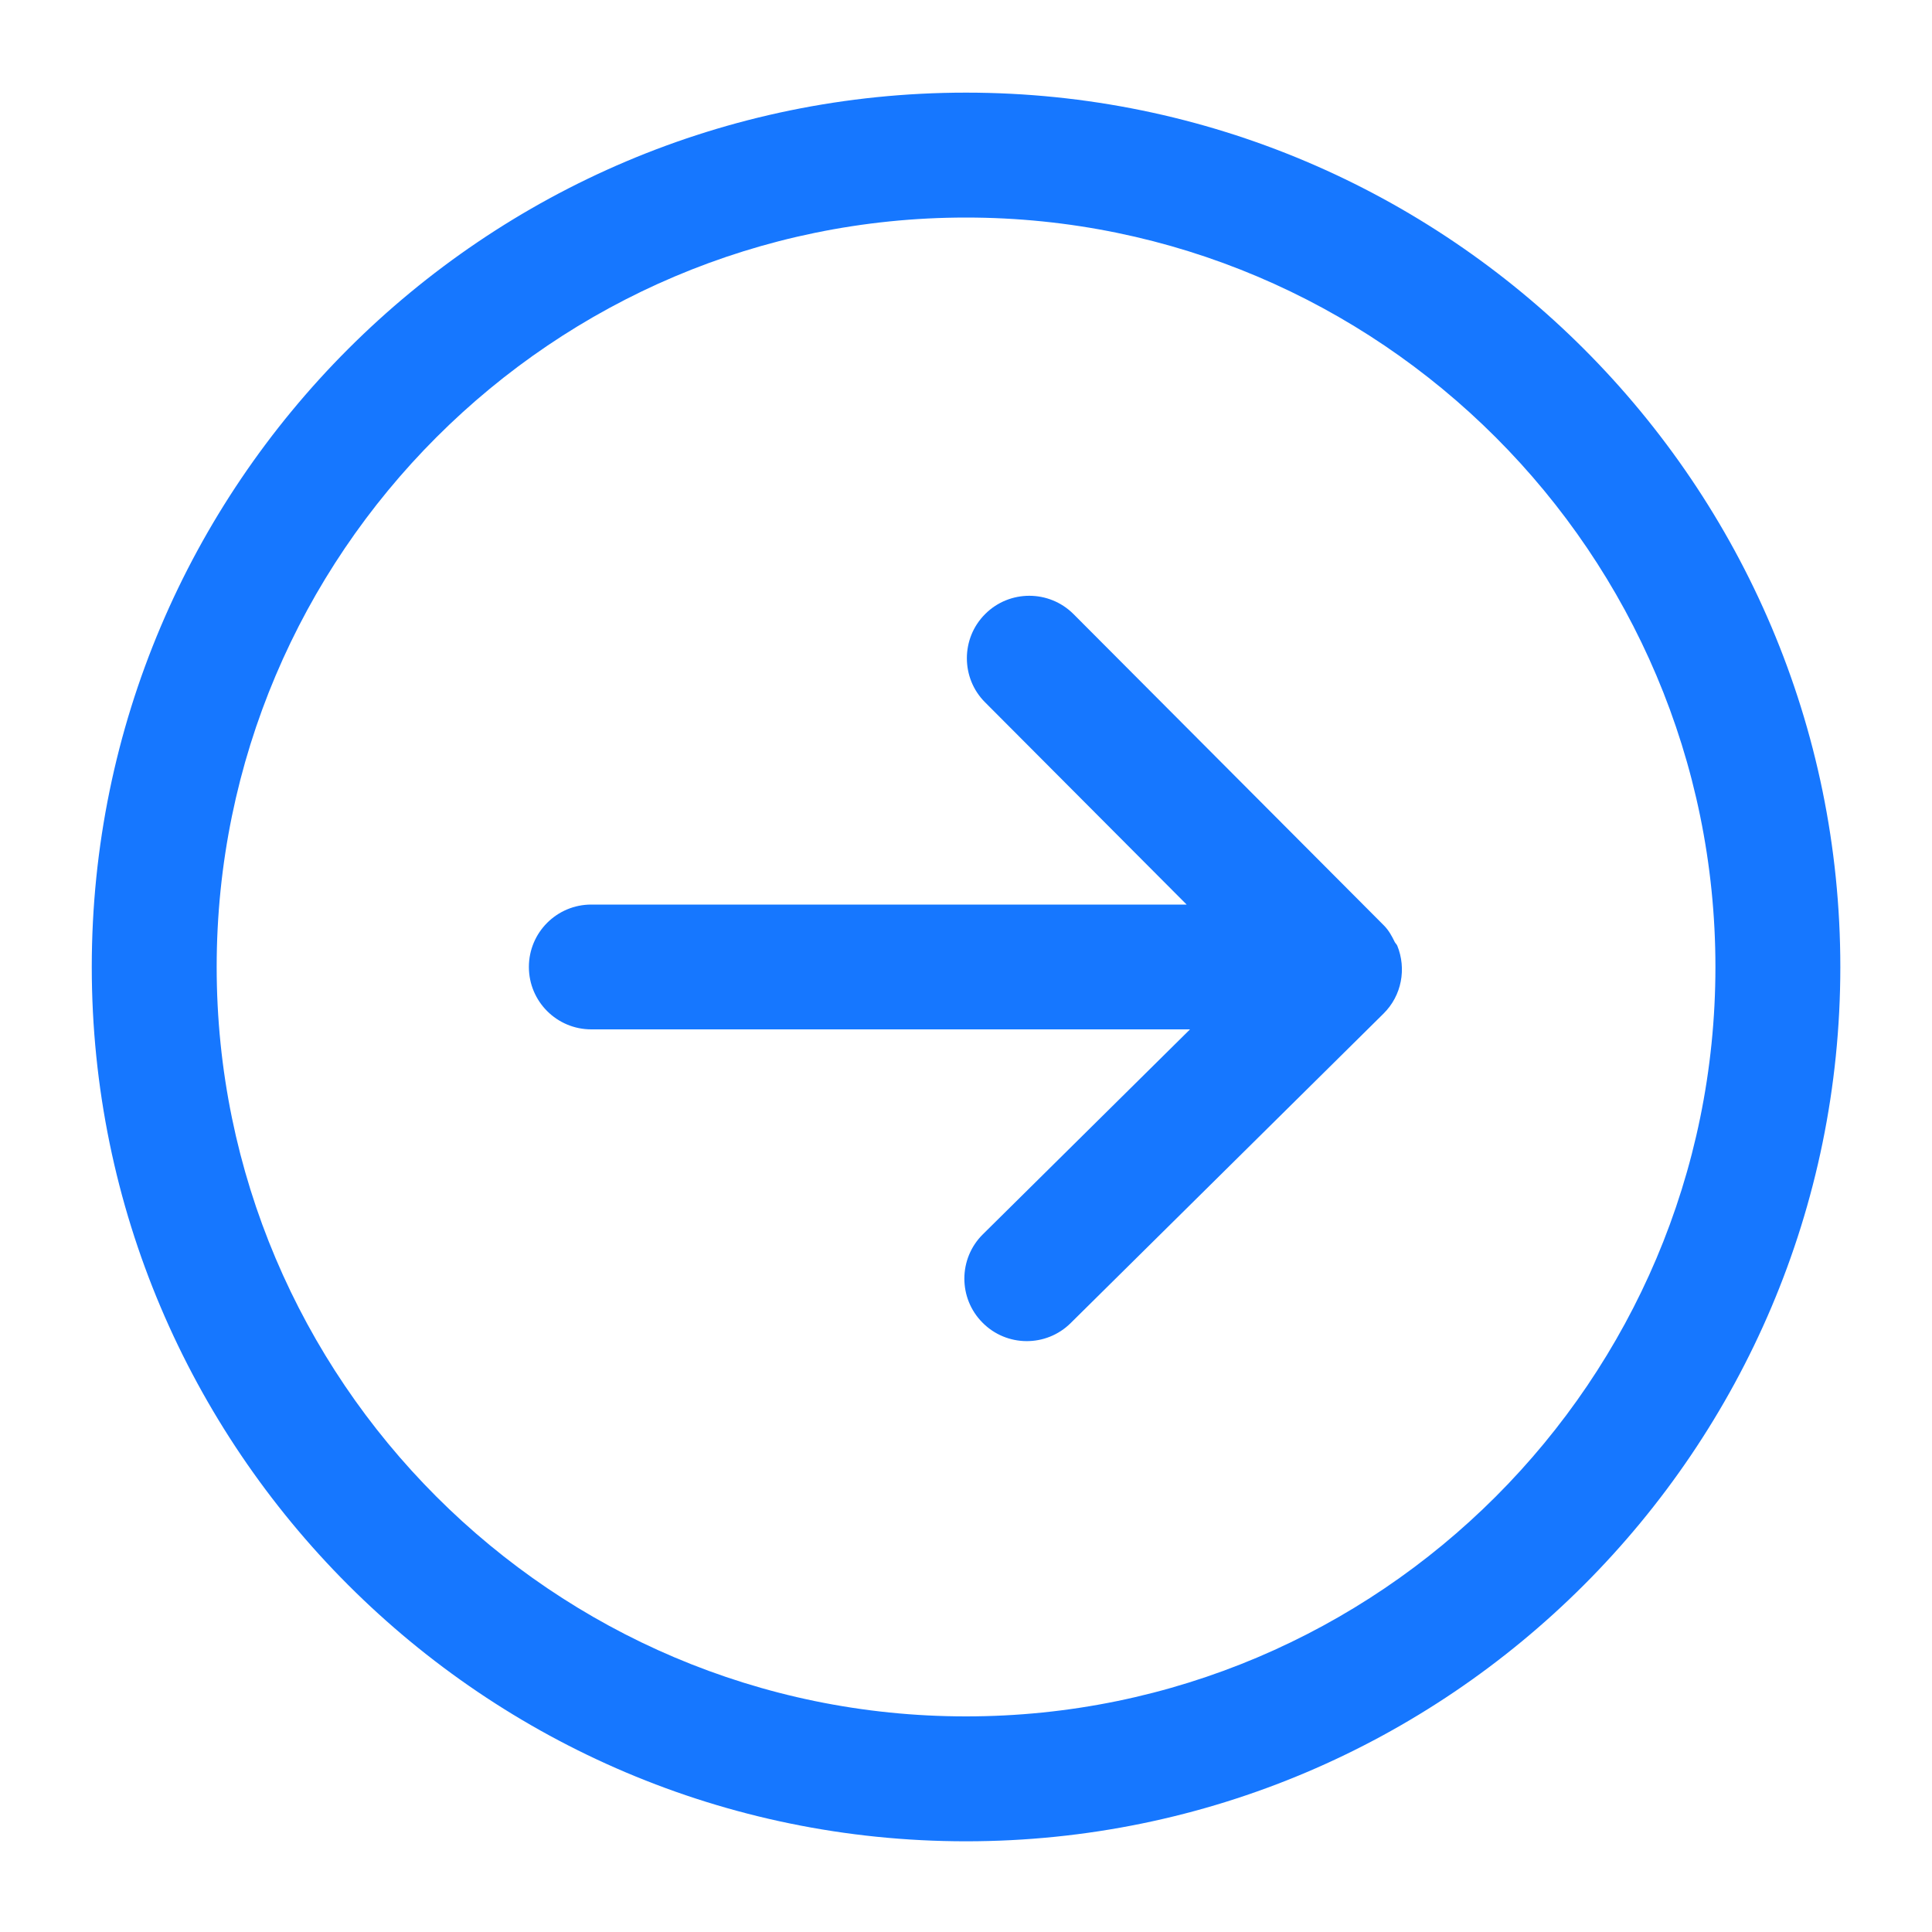 <svg width="20" height="20" viewBox="0 0 20 20" fill="none" xmlns="http://www.w3.org/2000/svg">
<g clip-path="url(#clip0_1625_5938)">
<path d="M0.95 10.01C0.95 5.019 5.01 0.959 10 0.959C14.991 0.959 19.051 5.019 19.051 10.01C19.051 15.001 14.991 19.061 10 19.061C5.01 19.061 0.95 15.001 0.95 10.01ZM17.758 10.01C17.758 5.732 14.278 2.252 10 2.252C5.723 2.252 2.243 5.732 2.243 10.01C2.243 14.288 5.723 17.768 10 17.768C14.278 17.768 17.758 14.288 17.758 10.01ZM11.084 13.696L14.321 10.494C14.513 10.305 14.56 10.026 14.465 9.791C14.46 9.777 14.445 9.765 14.438 9.751C14.409 9.691 14.376 9.63 14.326 9.58C14.326 9.579 14.325 9.579 14.325 9.579C14.324 9.578 14.324 9.577 14.323 9.577L11.113 6.357C10.861 6.105 10.451 6.104 10.199 6.356C10.072 6.482 10.009 6.648 10.009 6.814C10.009 6.979 10.071 7.144 10.197 7.27L12.284 9.364H6.121C5.764 9.364 5.475 9.653 5.475 10.01C5.475 10.367 5.764 10.656 6.121 10.656H12.319L10.175 12.777C10.047 12.903 9.983 13.07 9.983 13.236C9.983 13.401 10.045 13.565 10.17 13.691C10.42 13.945 10.83 13.948 11.084 13.696Z" fill="#1677FF"/>
</g>
<defs>
<clipPath id="clip0_1625_5938">
<rect width="20" height="20" fill="white"/>
</clipPath>
</defs>
</svg>
